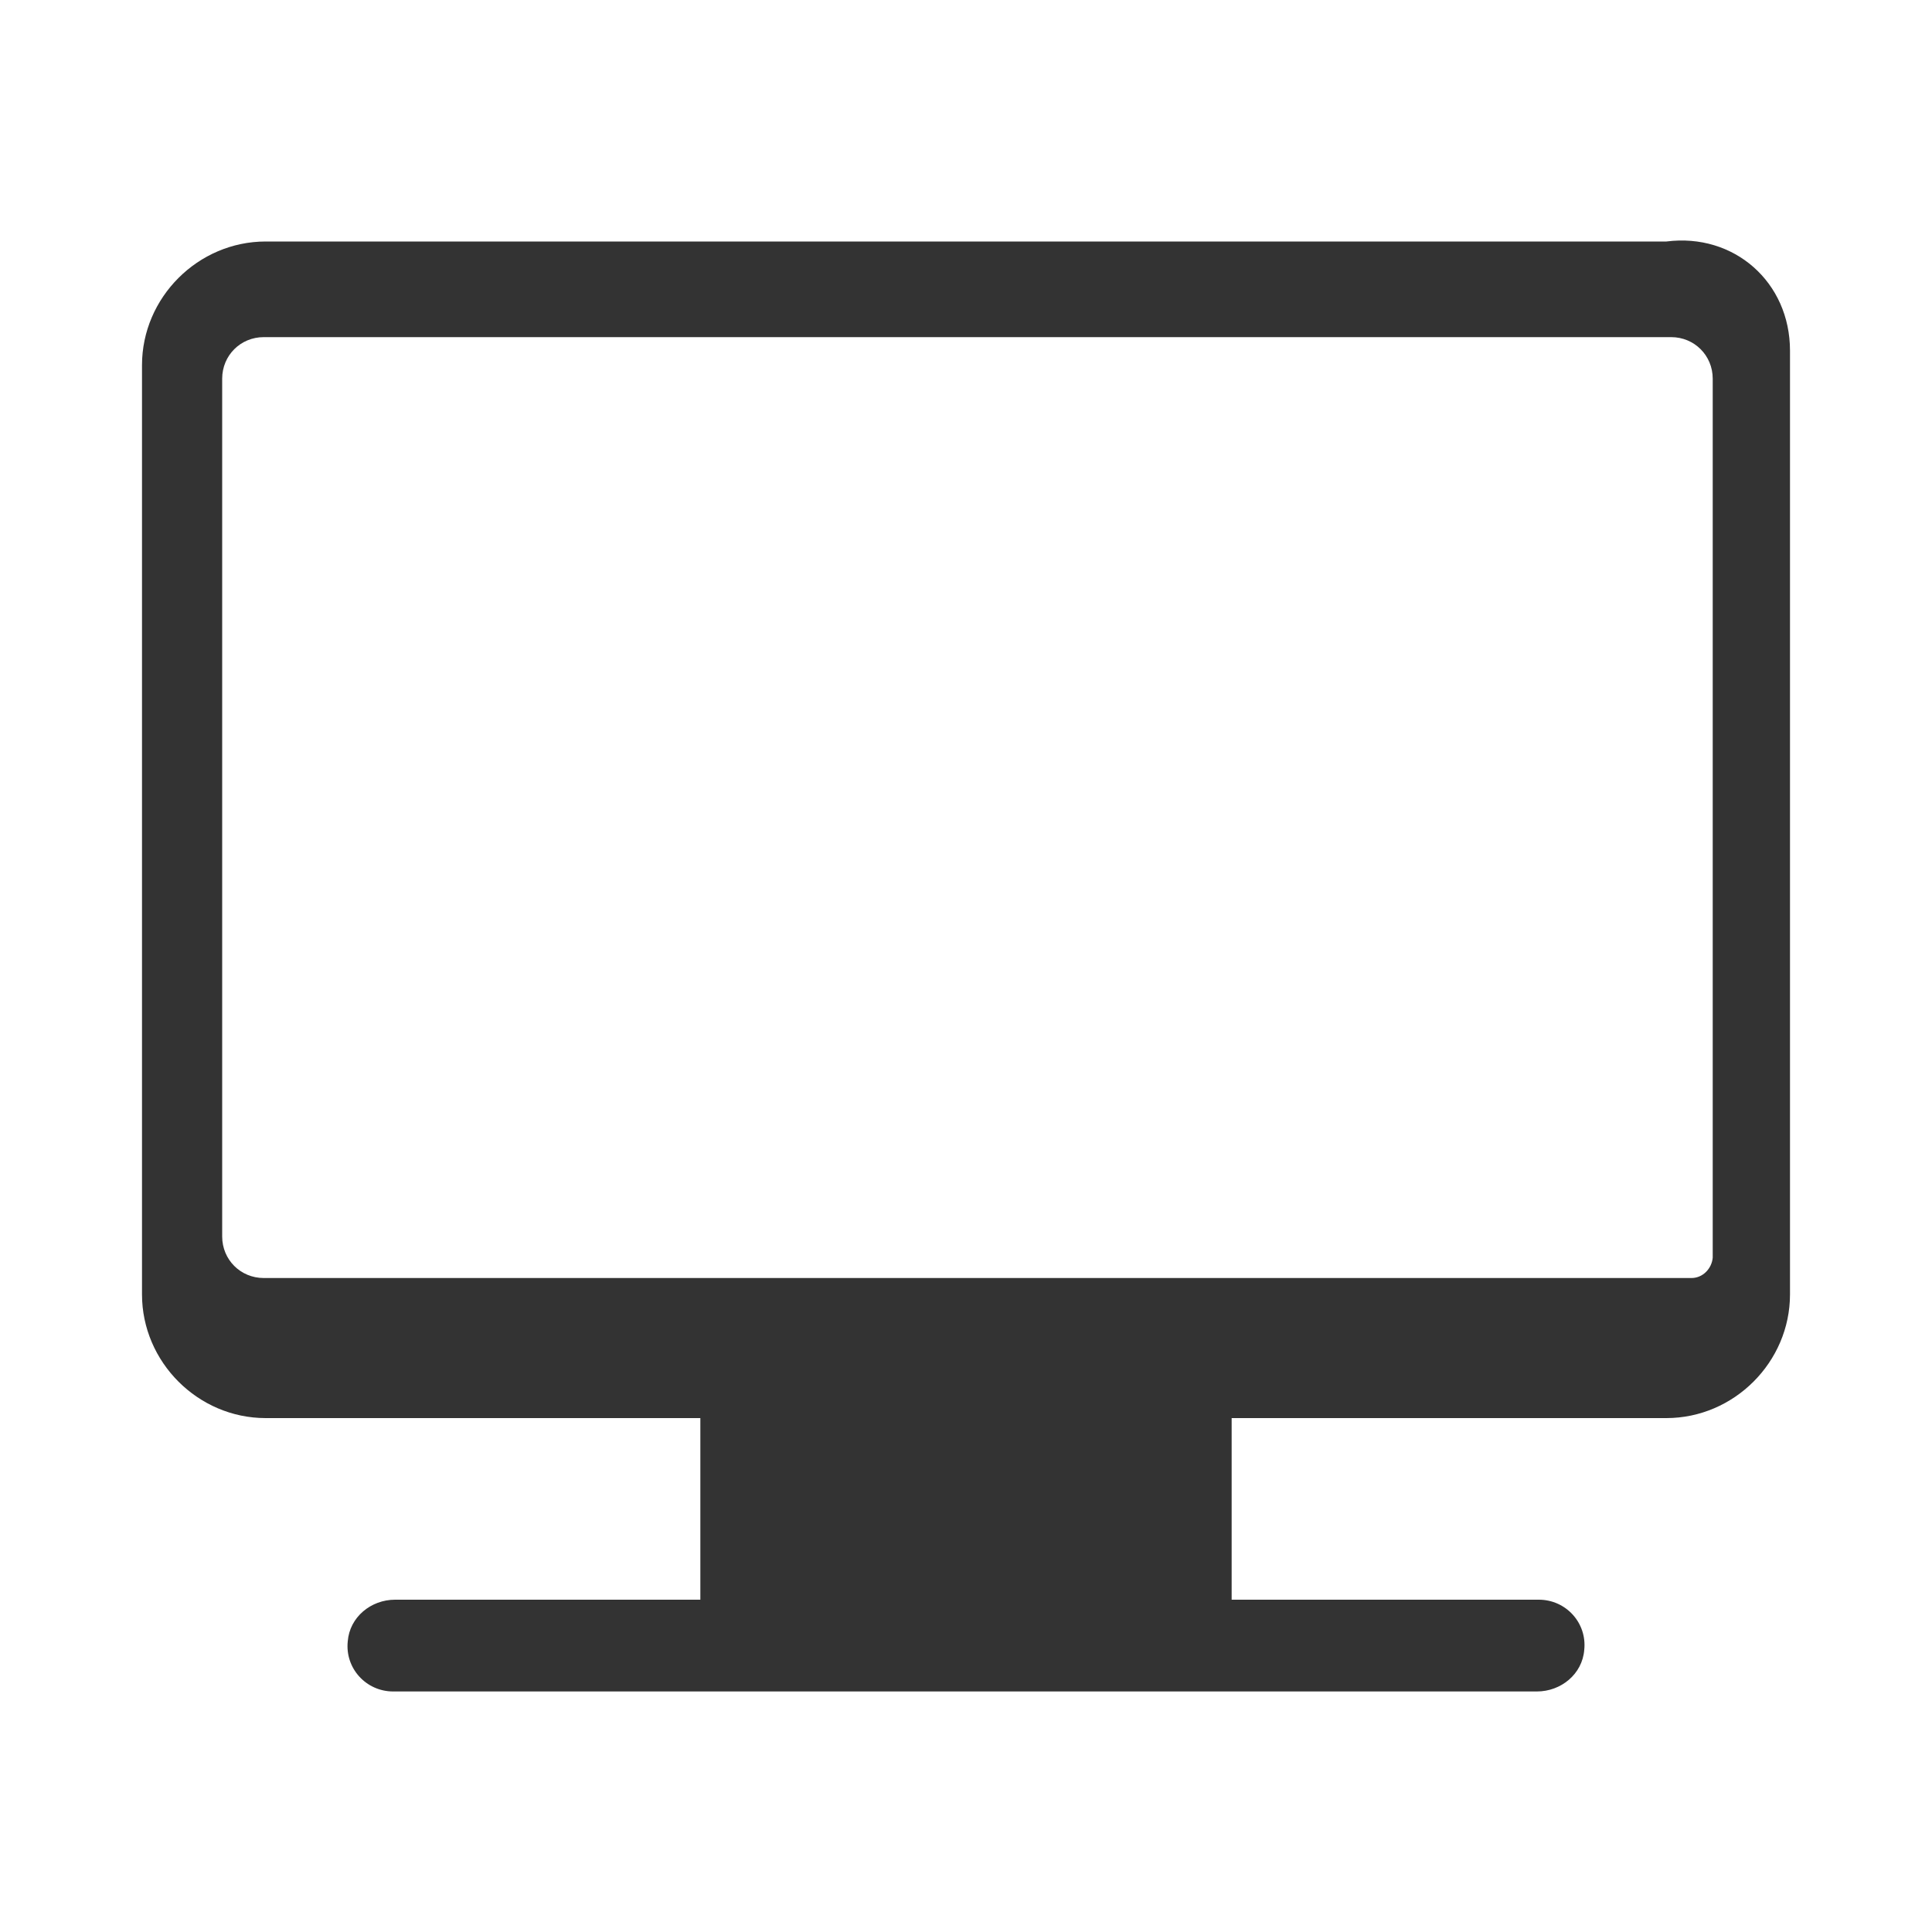 <?xml version="1.0" encoding="utf-8"?>
<!-- Generator: Adobe Illustrator 24.2.1, SVG Export Plug-In . SVG Version: 6.00 Build 0)  -->
<svg version="1.1" id="图层_2" xmlns="http://www.w3.org/2000/svg" xmlns:xlink="http://www.w3.org/1999/xlink" x="0px" y="0px"
	 viewBox="0 0 200 200" enable-background="new 0 0 200 200" xml:space="preserve">
<path fill="#333333" d="M172.5,25h-145c-7,0-12.8,5.8-12.8,12.8V134c0,7,5.8,12.8,12.8,12.8h45v18.8H40.9c-2.5,0-4.7,1.8-4.9,4.3
	c-0.3,2.8,1.9,5.2,4.7,5.2h118.4c2.5,0,4.7-1.8,4.9-4.3c0.3-2.8-1.9-5.2-4.7-5.2h-31.8v-18.8h45c7,0,12.8-5.8,12.8-12.8V36.3
	C185.3,29.2,179.5,24.1,172.5,25L172.5,25z M175.1,132.3H27.3c-2.4,0-4.3-1.9-4.3-4.3V39.2c0-2.4,1.9-4.3,4.3-4.3h145.7
	c2.4,0,4.3,1.9,4.3,4.3v91l0,0C177.2,131.3,176.3,132.3,175.1,132.3L175.1,132.3z"/>
</svg>

